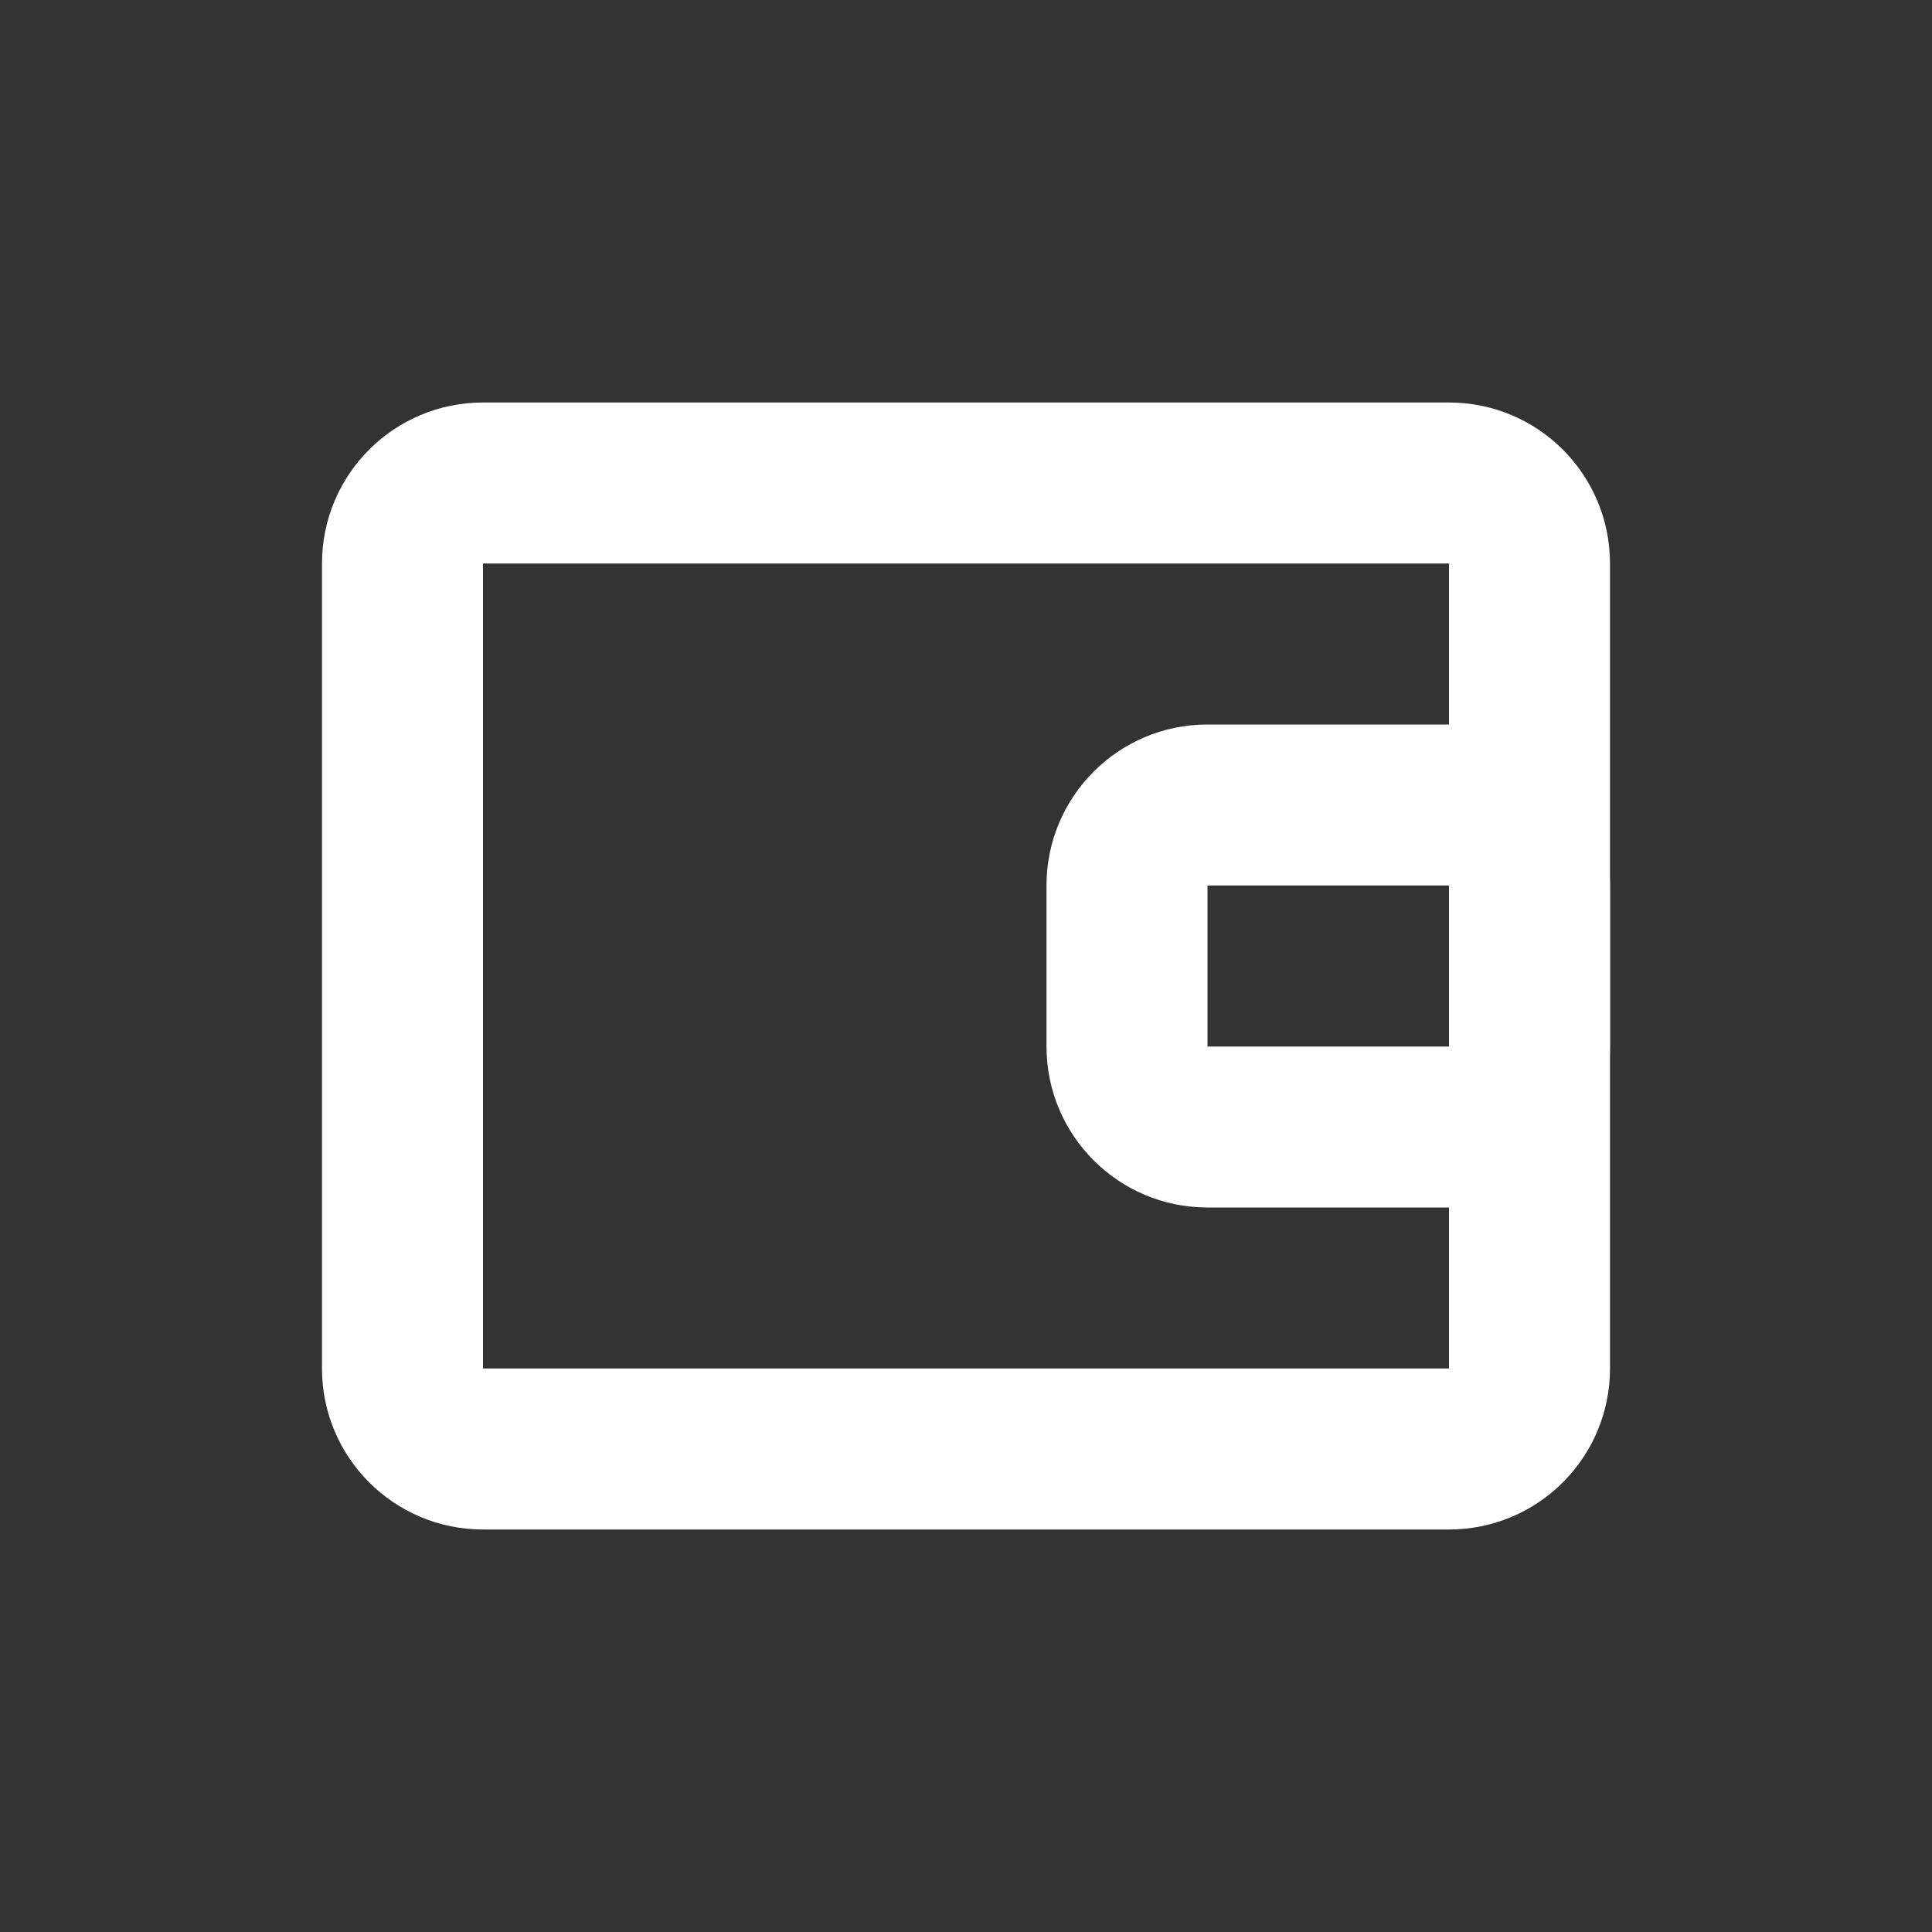 <svg width="24" height="24" viewBox="0 0 24 24" fill="white" xmlns="http://www.w3.org/2000/svg">
  <rect x="0" y="0" width="24" height="24" fill="#333333" stroke="none"/>
  <path
    fill-rule="evenodd"
    clip-rule="evenodd"
    d="M18 7H6V17H18V7ZM6 5C4.895 5 4 5.895 4 7V17C4 18.105 4.895 19 6 19H18C19.105 19 20 18.105 20 17V7C20 5.895 19.105 5 18 5H6Z"
  />
  <path
    fill-rule="evenodd"
    clip-rule="evenodd"
    d="M18 11H15V13H18V11ZM15 9C13.895 9 13 9.895 13 11V13C13 14.105 13.895 15 15 15H18C19.105 15 20 14.105 20 13V11C20 9.895 19.105 9 18 9H15Z"
  />
</svg>

